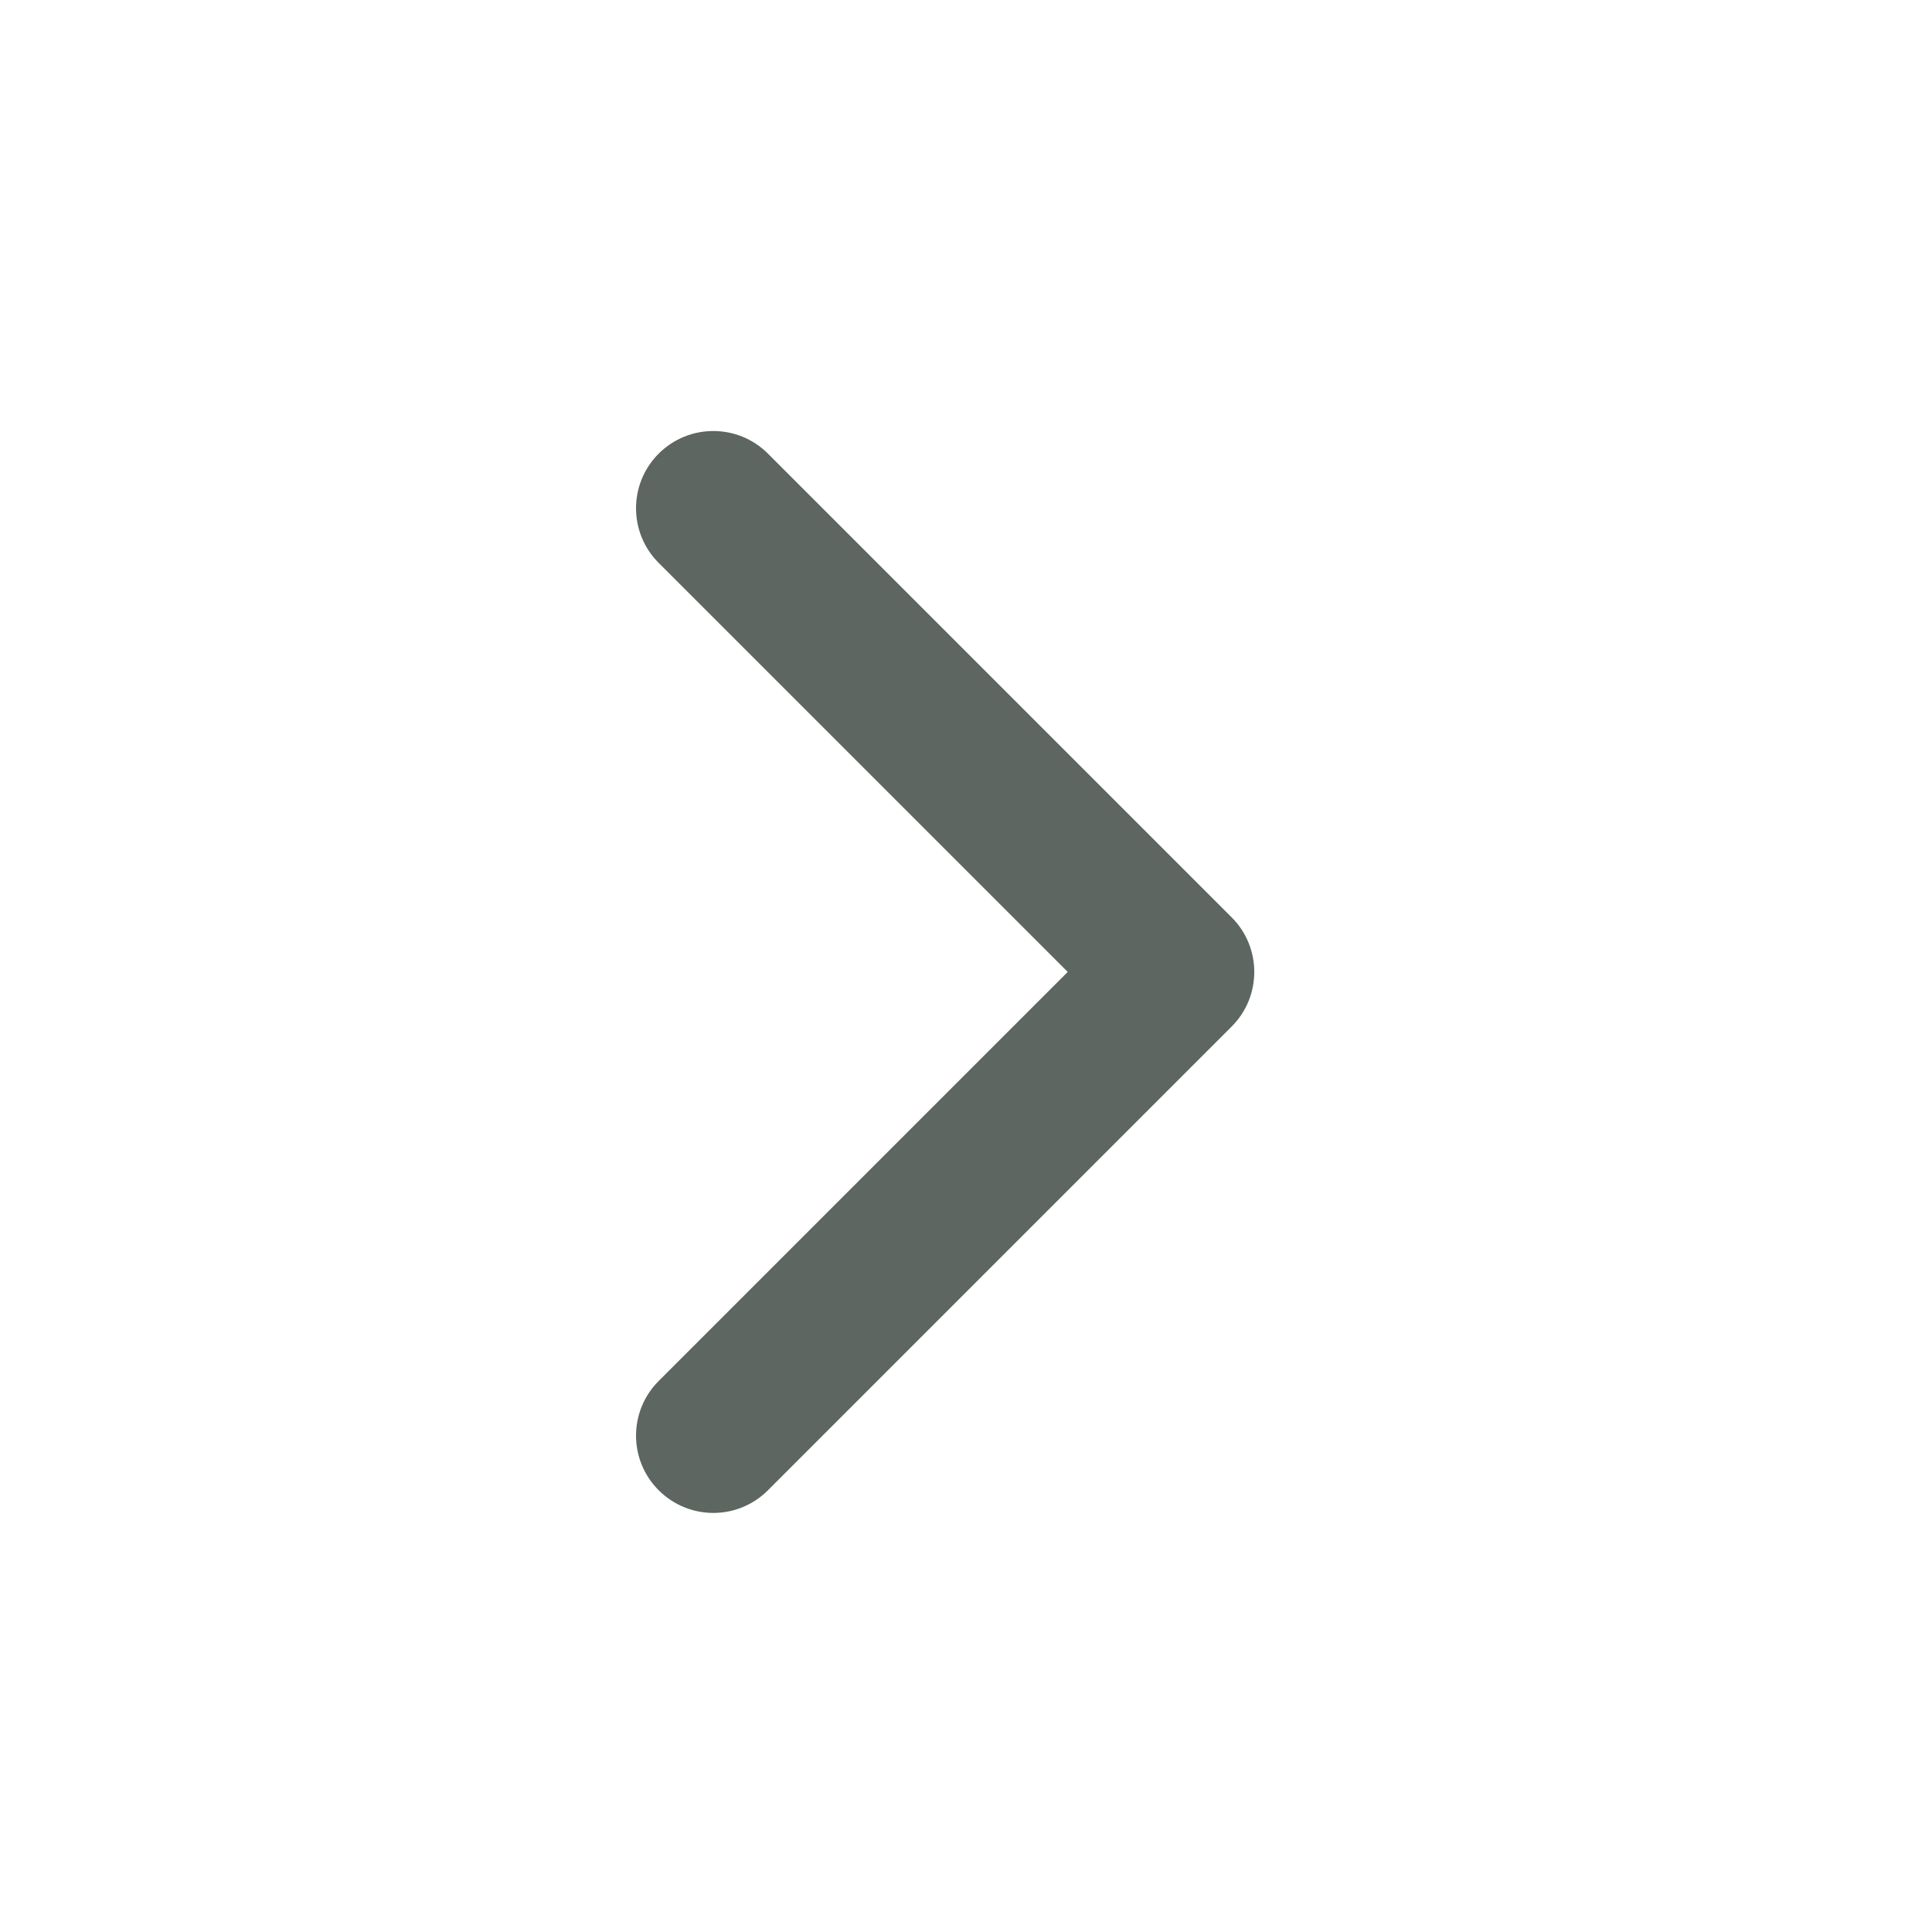 <svg width="26" height="26" viewBox="0 0 26 26" fill="none" xmlns="http://www.w3.org/2000/svg">
<g opacity="0.64">
<path fill-rule="evenodd" clip-rule="evenodd" d="M14.369 13.08L8.864 7.575C8.458 7.169 8.458 6.511 8.864 6.105C9.271 5.699 9.929 5.699 10.335 6.105L16.575 12.345C16.981 12.751 16.981 13.409 16.575 13.815L10.335 20.055C9.929 20.462 9.271 20.462 8.864 20.055C8.458 19.649 8.458 18.991 8.864 18.585L14.369 13.08Z" fill="#010F07"/>
</g>
</svg>
